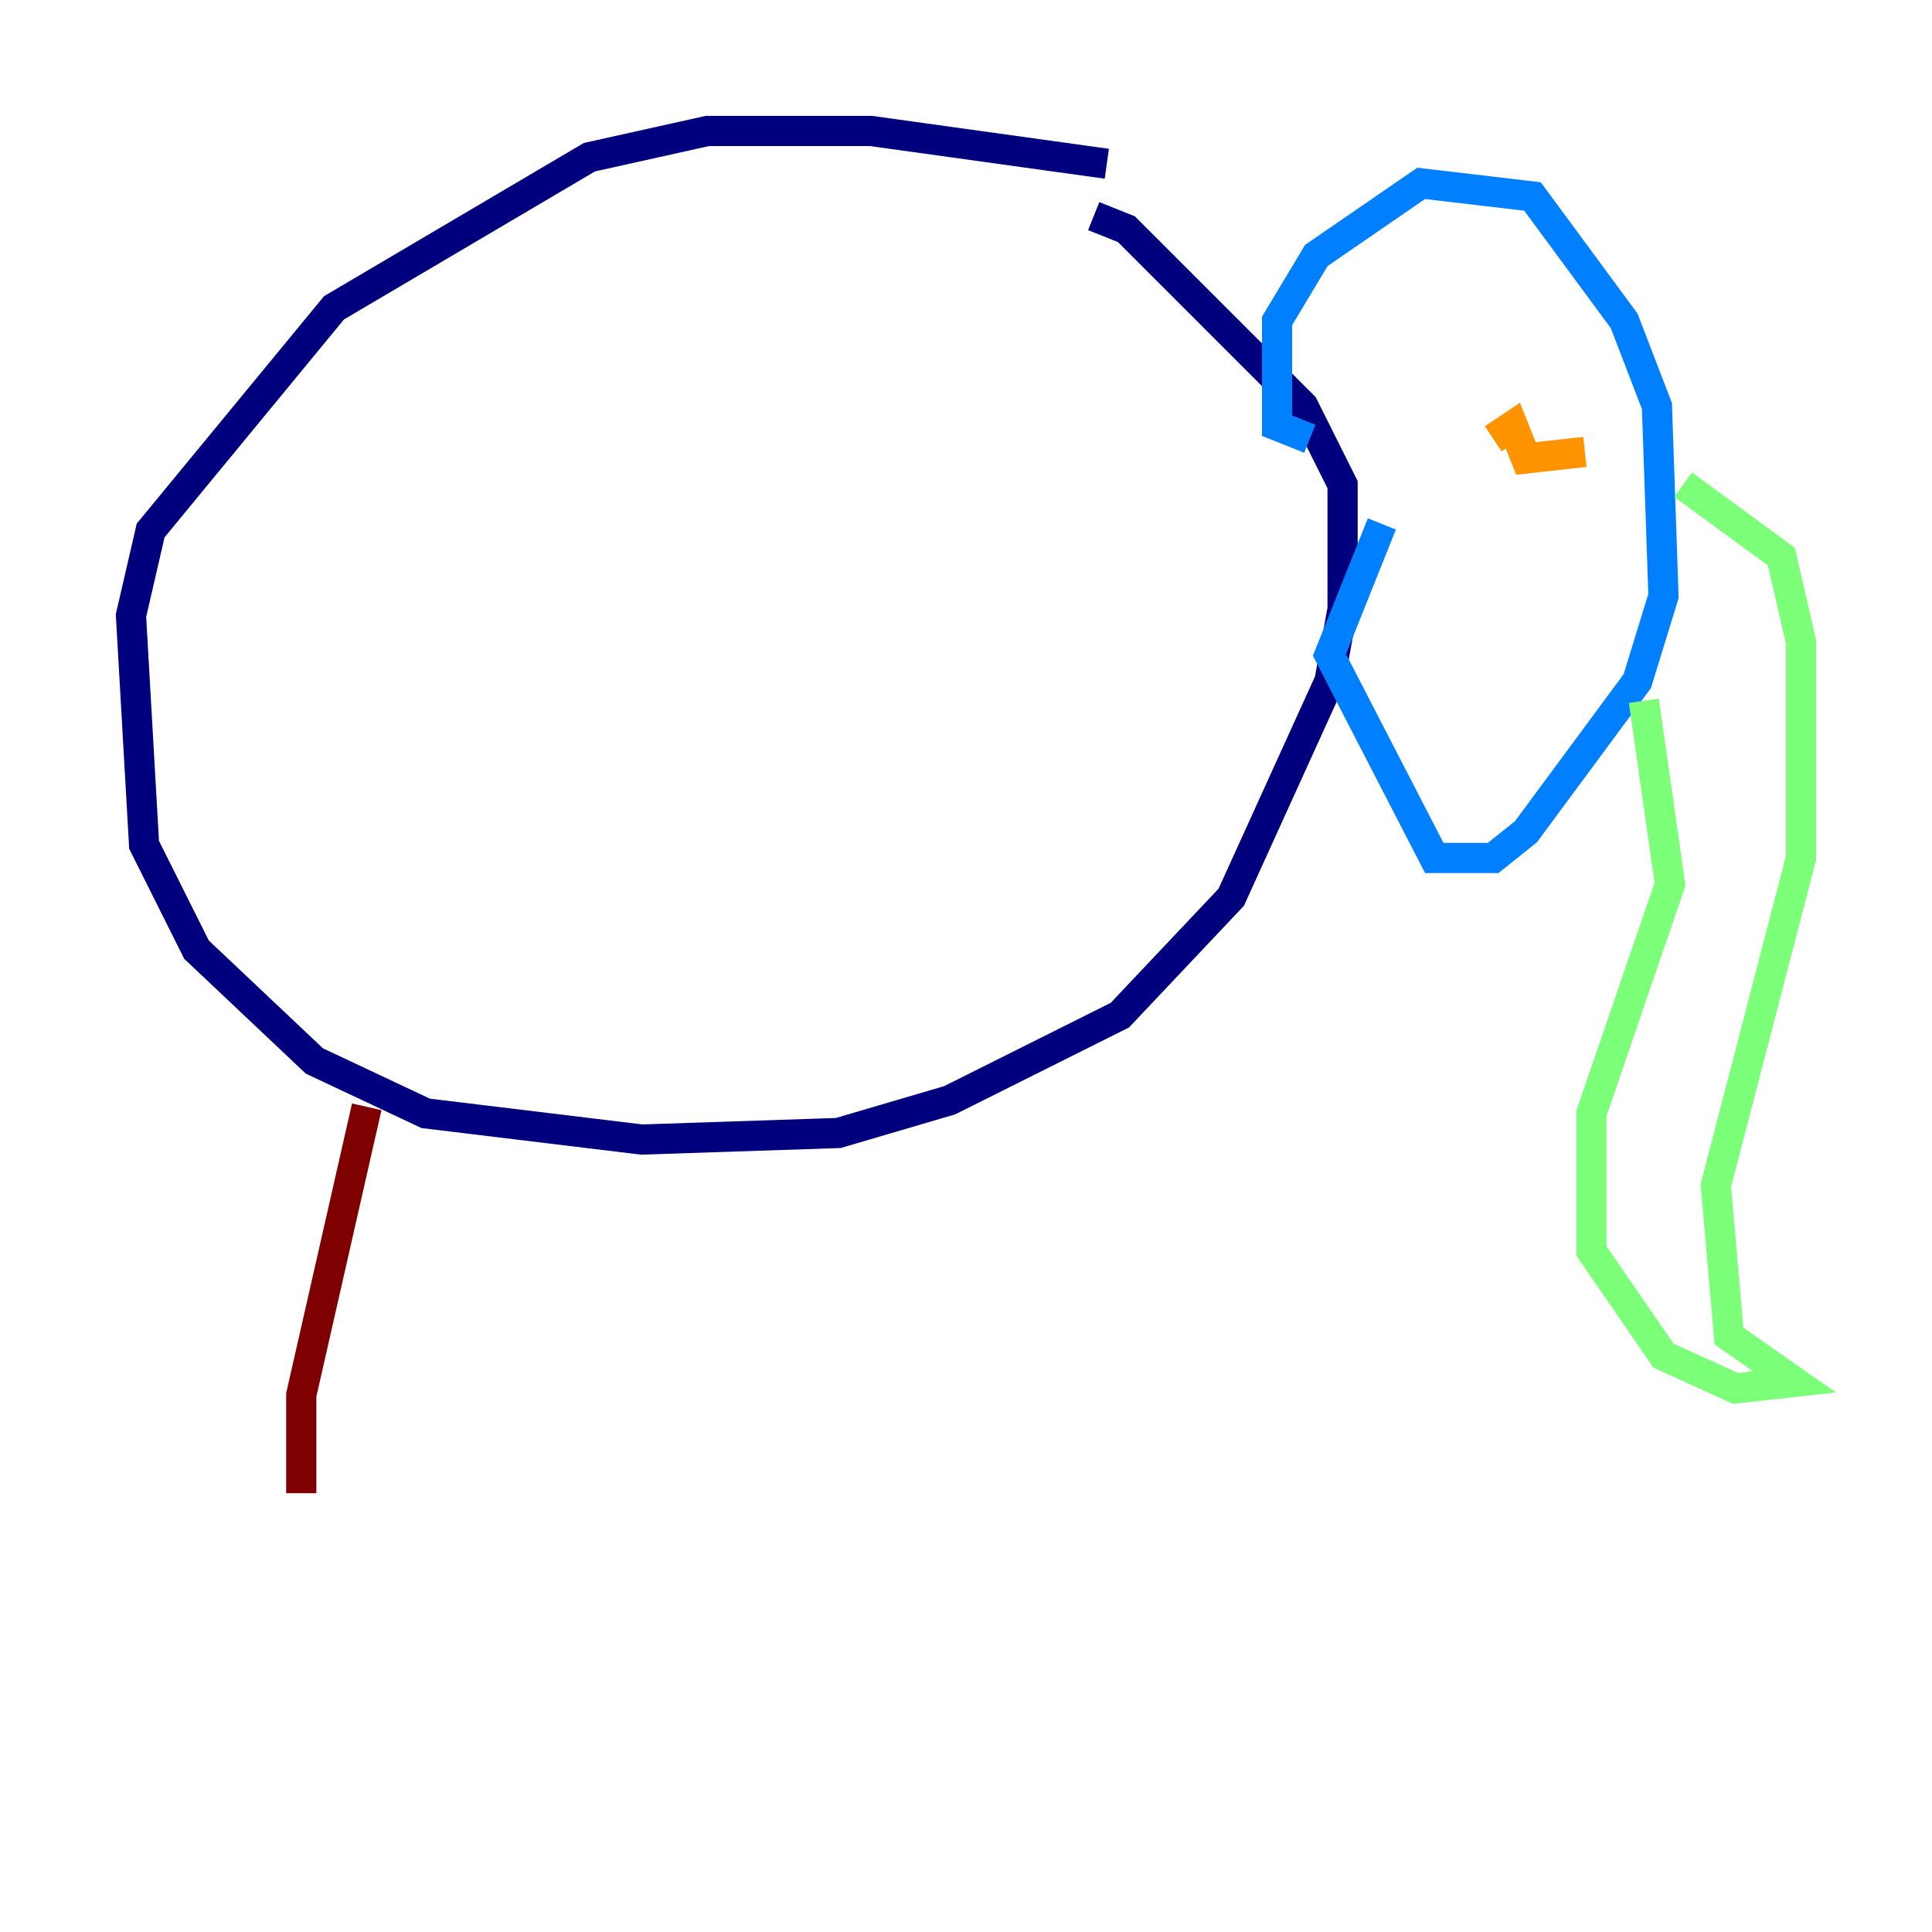 <?xml version="1.0" encoding="utf-8" ?>
<svg baseProfile="tiny" height="128" version="1.2" viewBox="0,0,128,128" width="128" xmlns="http://www.w3.org/2000/svg" xmlns:ev="http://www.w3.org/2001/xml-events" xmlns:xlink="http://www.w3.org/1999/xlink"><defs /><polyline fill="none" points="73.329,10.848 57.709,8.678 46.861,8.678 39.051,10.414 22.129,20.393 9.98,35.146 8.678,40.786 9.546,55.973 13.017,62.915 20.827,70.291 28.203,73.763 42.522,75.498 55.539,75.064 62.915,72.895 74.197,67.254 81.573,59.444 88.081,45.125 88.949,40.352 88.949,32.108 86.346,26.902 74.63,15.186 72.461,14.319" stroke="#00007f" stroke-width="2" /><polyline fill="none" points="86.78,29.071 84.61,28.203 84.61,21.261 87.214,16.922 94.156,12.149 101.532,13.017 107.607,21.261 109.776,26.902 110.21,39.485 108.475,45.125 101.098,55.105 98.929,56.841 95.024,56.841 88.081,43.39 91.552,34.712" stroke="#0080ff" stroke-width="2" /><polyline fill="none" points="111.512,32.108 118.02,36.881 119.322,42.522 119.322,56.841 113.681,78.536 114.549,88.515 118.888,91.552 114.983,91.986 110.21,89.817 105.437,82.875 105.437,73.763 110.644,58.576 108.909,46.427" stroke="#7cff79" stroke-width="2" /><polyline fill="none" points="105.003,29.939 101.098,30.373 100.231,28.203 98.929,29.071" stroke="#ff9400" stroke-width="2" /><polyline fill="none" points="24.298,73.329 19.959,92.42 19.959,98.929" stroke="#7f0000" stroke-width="2" /></svg>